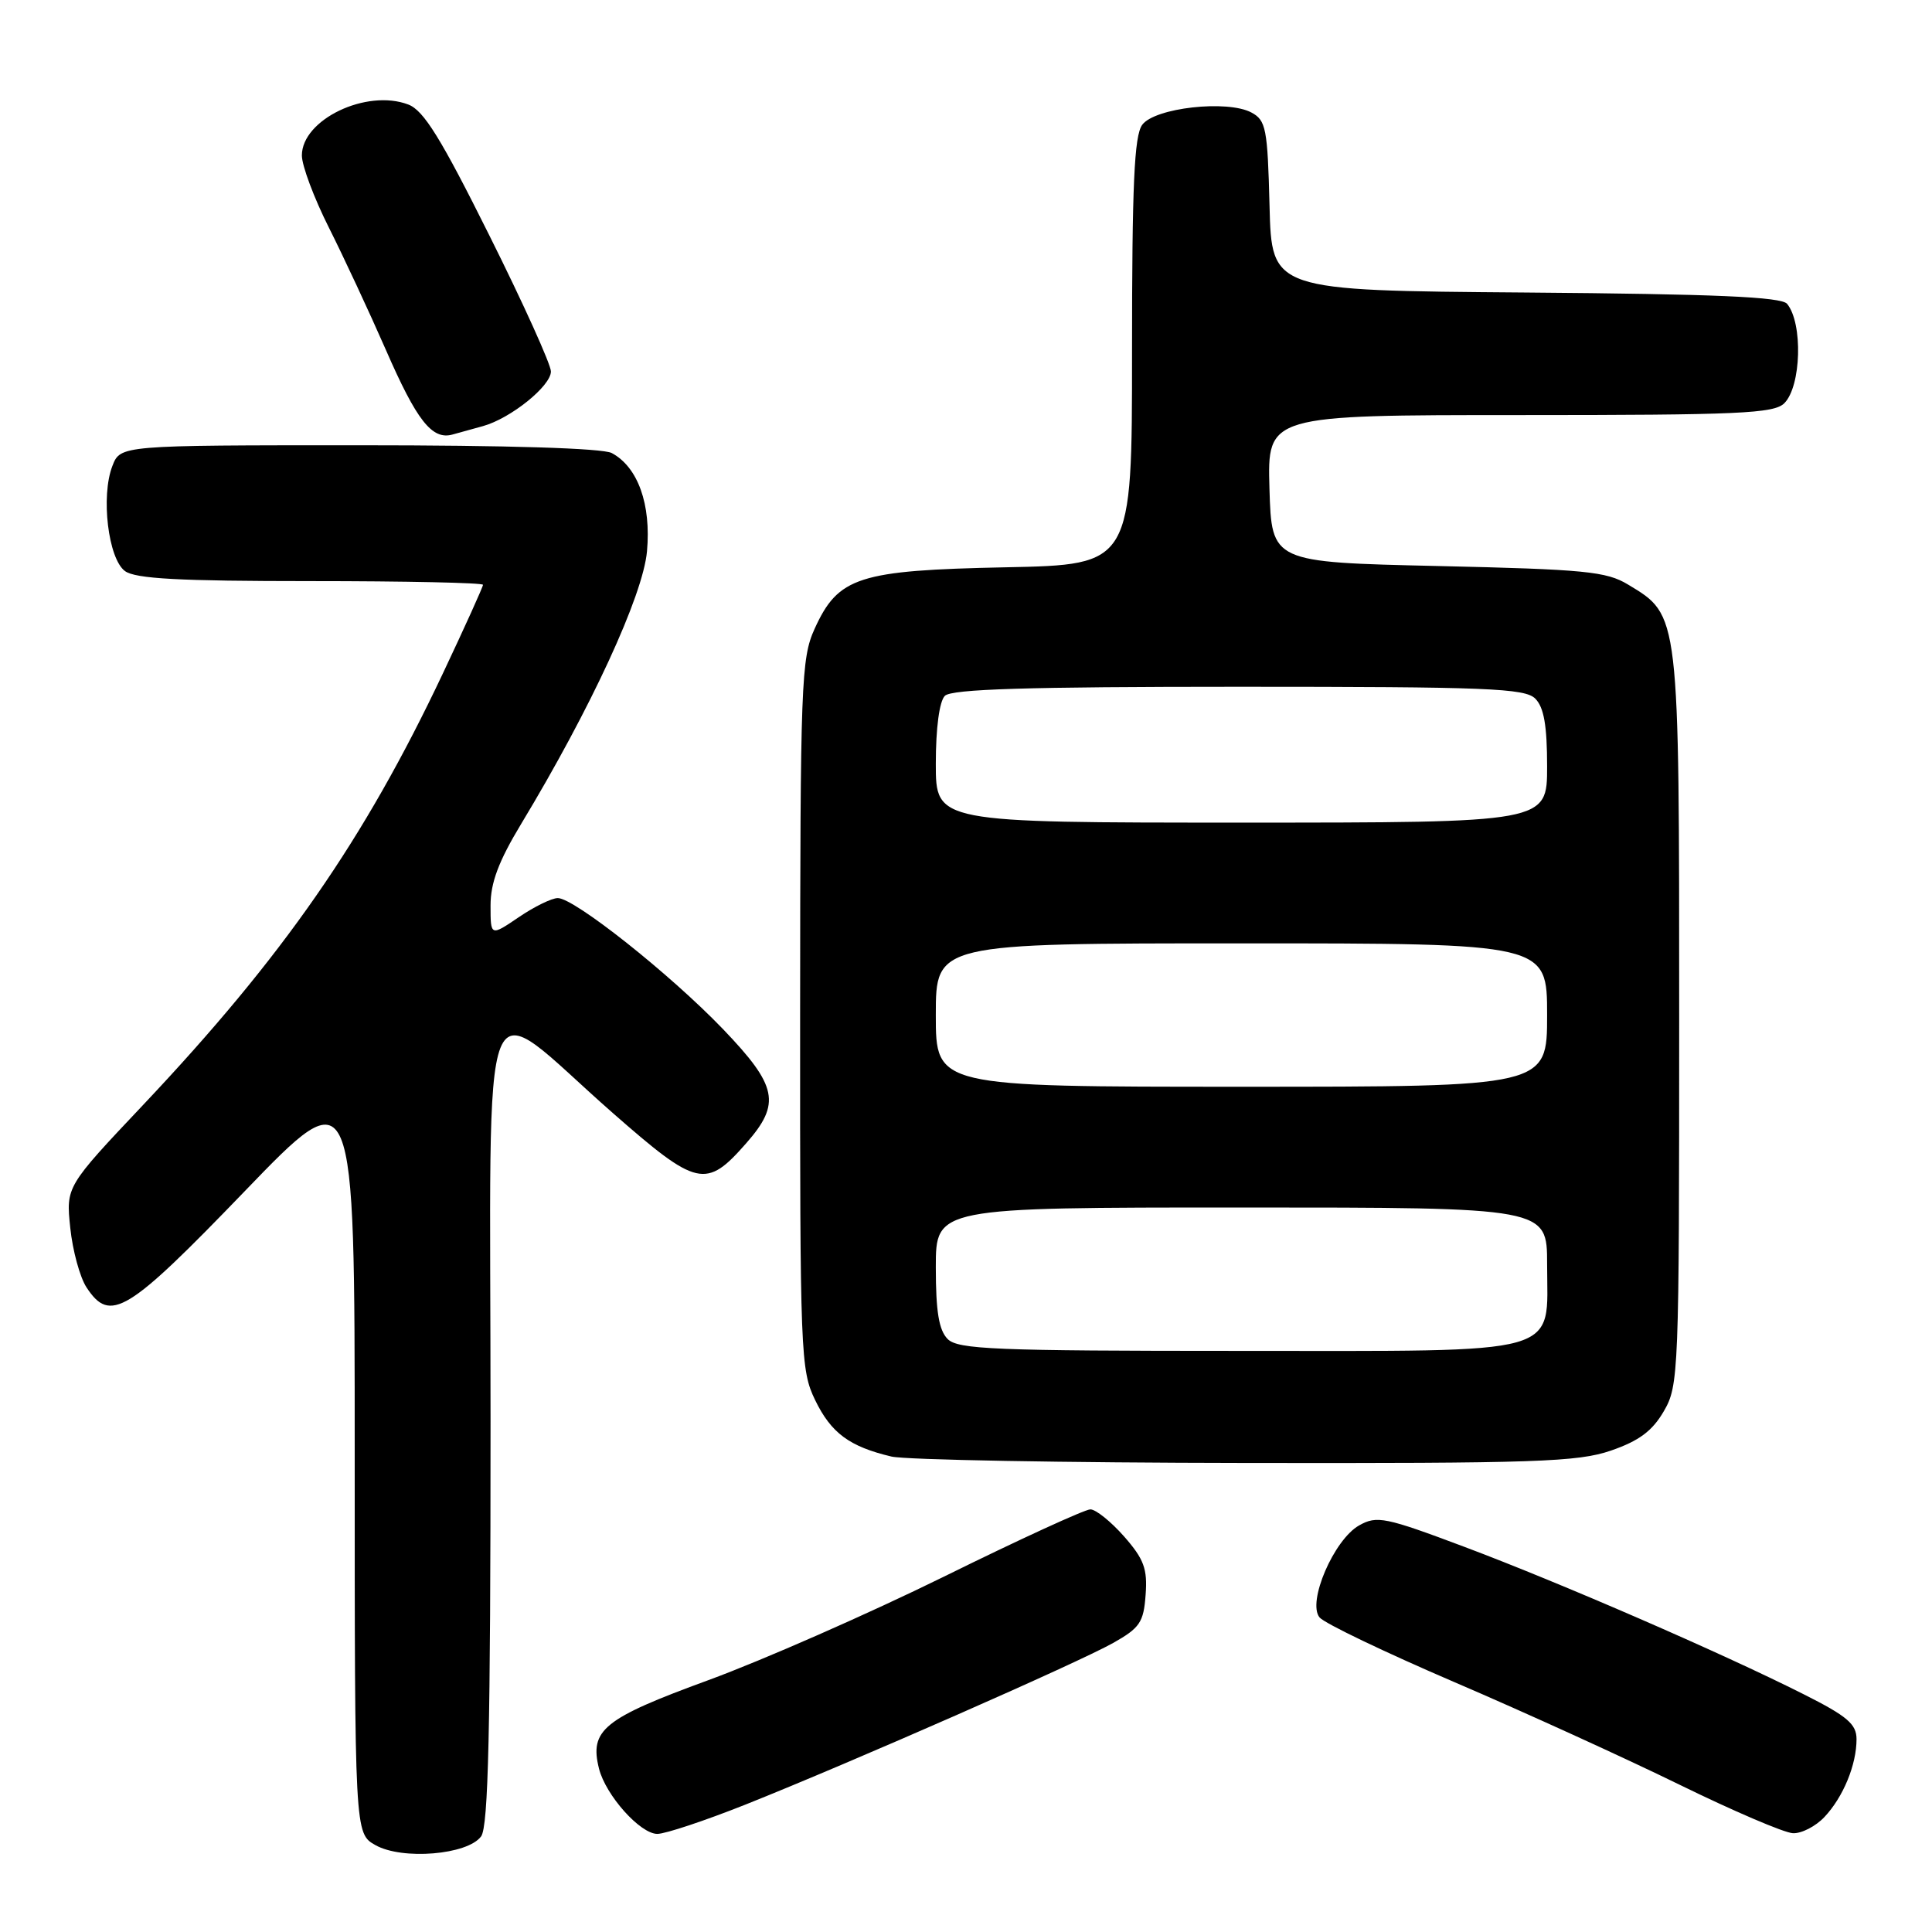 <?xml version="1.0" encoding="UTF-8" standalone="no"?>
<!DOCTYPE svg PUBLIC "-//W3C//DTD SVG 1.1//EN" "http://www.w3.org/Graphics/SVG/1.1/DTD/svg11.dtd" >
<svg xmlns="http://www.w3.org/2000/svg" xmlns:xlink="http://www.w3.org/1999/xlink" version="1.1" viewBox="0 0 256 256">
 <g >
 <path fill="currentColor"
d=" M 63.75 243.33 C 64.71 242.01 65.00 229.36 65.00 188.21 C 65.00 126.79 63.09 131.59 81.21 147.49 C 92.40 157.30 93.55 157.56 98.89 151.47 C 103.50 146.22 103.03 143.90 95.79 136.35 C 88.77 129.05 76.10 119.00 73.91 119.00 C 73.12 119.00 70.78 120.14 68.73 121.54 C 65.00 124.07 65.00 124.07 65.00 119.98 C 65.00 116.97 66.07 114.12 69.04 109.20 C 78.28 93.90 85.20 78.92 85.73 73.05 C 86.29 66.82 84.53 61.89 81.06 60.03 C 79.85 59.39 67.30 59.00 47.54 59.00 C 15.95 59.00 15.95 59.00 14.89 61.75 C 13.34 65.75 14.34 74.04 16.56 75.67 C 17.95 76.69 23.77 77.00 41.19 77.00 C 53.74 77.00 64.00 77.22 64.00 77.49 C 64.00 77.75 61.61 83.04 58.68 89.24 C 48.27 111.27 37.52 126.75 19.00 146.37 C 8.74 157.23 8.74 157.23 9.31 162.69 C 9.62 165.70 10.59 169.25 11.46 170.58 C 14.60 175.37 16.83 174.02 32.41 157.86 C 47.00 142.72 47.00 142.72 47.00 192.83 C 47.00 242.94 47.00 242.94 49.75 244.49 C 53.30 246.49 61.96 245.78 63.75 243.33 Z  M 98.77 239.12 C 112.86 233.50 142.83 220.33 147.50 217.70 C 151.03 215.71 151.54 214.97 151.80 211.32 C 152.06 207.88 151.58 206.59 148.95 203.59 C 147.21 201.62 145.20 200.00 144.48 200.00 C 143.75 200.00 135.01 204.01 125.06 208.92 C 115.10 213.82 101.06 219.99 93.86 222.63 C 79.97 227.71 78.09 229.23 79.37 234.35 C 80.26 237.89 84.83 243.00 87.10 243.00 C 88.16 243.00 93.41 241.25 98.77 239.12 Z  M 241.76 240.75 C 244.25 238.10 246.00 233.83 246.00 230.45 C 246.00 228.45 244.77 227.40 238.98 224.49 C 228.17 219.04 206.73 209.73 194.08 204.98 C 183.54 201.02 182.45 200.80 180.10 202.12 C 176.75 204.00 173.18 212.30 174.85 214.32 C 175.50 215.10 183.56 218.96 192.76 222.91 C 201.97 226.86 215.35 232.96 222.50 236.46 C 229.65 239.96 236.43 242.87 237.58 242.91 C 238.72 242.96 240.60 241.99 241.76 240.75 Z  M 213.46 192.21 C 217.17 190.93 218.94 189.62 220.46 187.00 C 222.44 183.61 222.50 182.00 222.50 135.00 C 222.50 81.03 222.57 81.59 215.73 77.46 C 212.86 75.72 210.03 75.44 190.50 75.00 C 168.50 74.50 168.50 74.50 168.21 64.75 C 167.93 55.00 167.93 55.00 201.39 55.00 C 230.48 55.00 235.06 54.79 236.43 53.43 C 238.68 51.18 238.91 42.83 236.80 40.26 C 236.03 39.34 227.37 38.96 202.14 38.76 C 168.50 38.50 168.50 38.50 168.22 27.27 C 167.96 17.02 167.75 15.94 165.82 14.91 C 162.63 13.20 153.00 14.28 151.35 16.54 C 150.29 17.98 150.00 24.49 150.00 46.61 C 150.00 74.83 150.00 74.83 133.25 75.17 C 113.75 75.57 111.07 76.43 107.94 83.32 C 106.16 87.23 106.04 90.49 106.02 134.43 C 106.00 179.43 106.08 181.54 108.01 185.52 C 110.13 189.89 112.55 191.68 118.12 193.00 C 119.98 193.44 141.07 193.82 165.00 193.85 C 203.50 193.91 209.07 193.72 213.46 192.21 Z  M 64.00 56.46 C 67.67 55.44 73.00 51.15 73.00 49.22 C 73.00 48.30 69.33 40.18 64.84 31.19 C 58.43 18.32 56.14 14.62 54.10 13.85 C 48.57 11.74 40.00 15.84 40.00 20.60 C 40.00 21.95 41.61 26.24 43.57 30.14 C 45.53 34.04 48.93 41.34 51.13 46.36 C 55.23 55.76 57.25 58.32 59.95 57.58 C 60.80 57.35 62.62 56.85 64.00 56.46 Z  M 125.57 177.43 C 124.41 176.26 124.00 173.80 124.00 167.93 C 124.00 160.00 124.00 160.00 164.50 160.00 C 205.00 160.00 205.00 160.00 205.00 167.50 C 205.00 179.79 207.82 179.00 164.07 179.00 C 131.83 179.00 126.94 178.80 125.57 177.43 Z  M 124.00 134.50 C 124.00 125.00 124.00 125.00 164.50 125.00 C 205.00 125.00 205.00 125.00 205.00 134.50 C 205.00 144.00 205.00 144.00 164.50 144.00 C 124.00 144.00 124.00 144.00 124.00 134.50 Z  M 124.00 101.20 C 124.00 96.47 124.47 92.93 125.20 92.20 C 126.09 91.31 136.12 91.00 164.13 91.00 C 197.09 91.00 202.06 91.20 203.43 92.57 C 204.58 93.72 205.00 96.15 205.00 101.57 C 205.00 109.00 205.00 109.00 164.50 109.00 C 124.00 109.00 124.00 109.00 124.00 101.20 Z "/>
</g>
</svg>